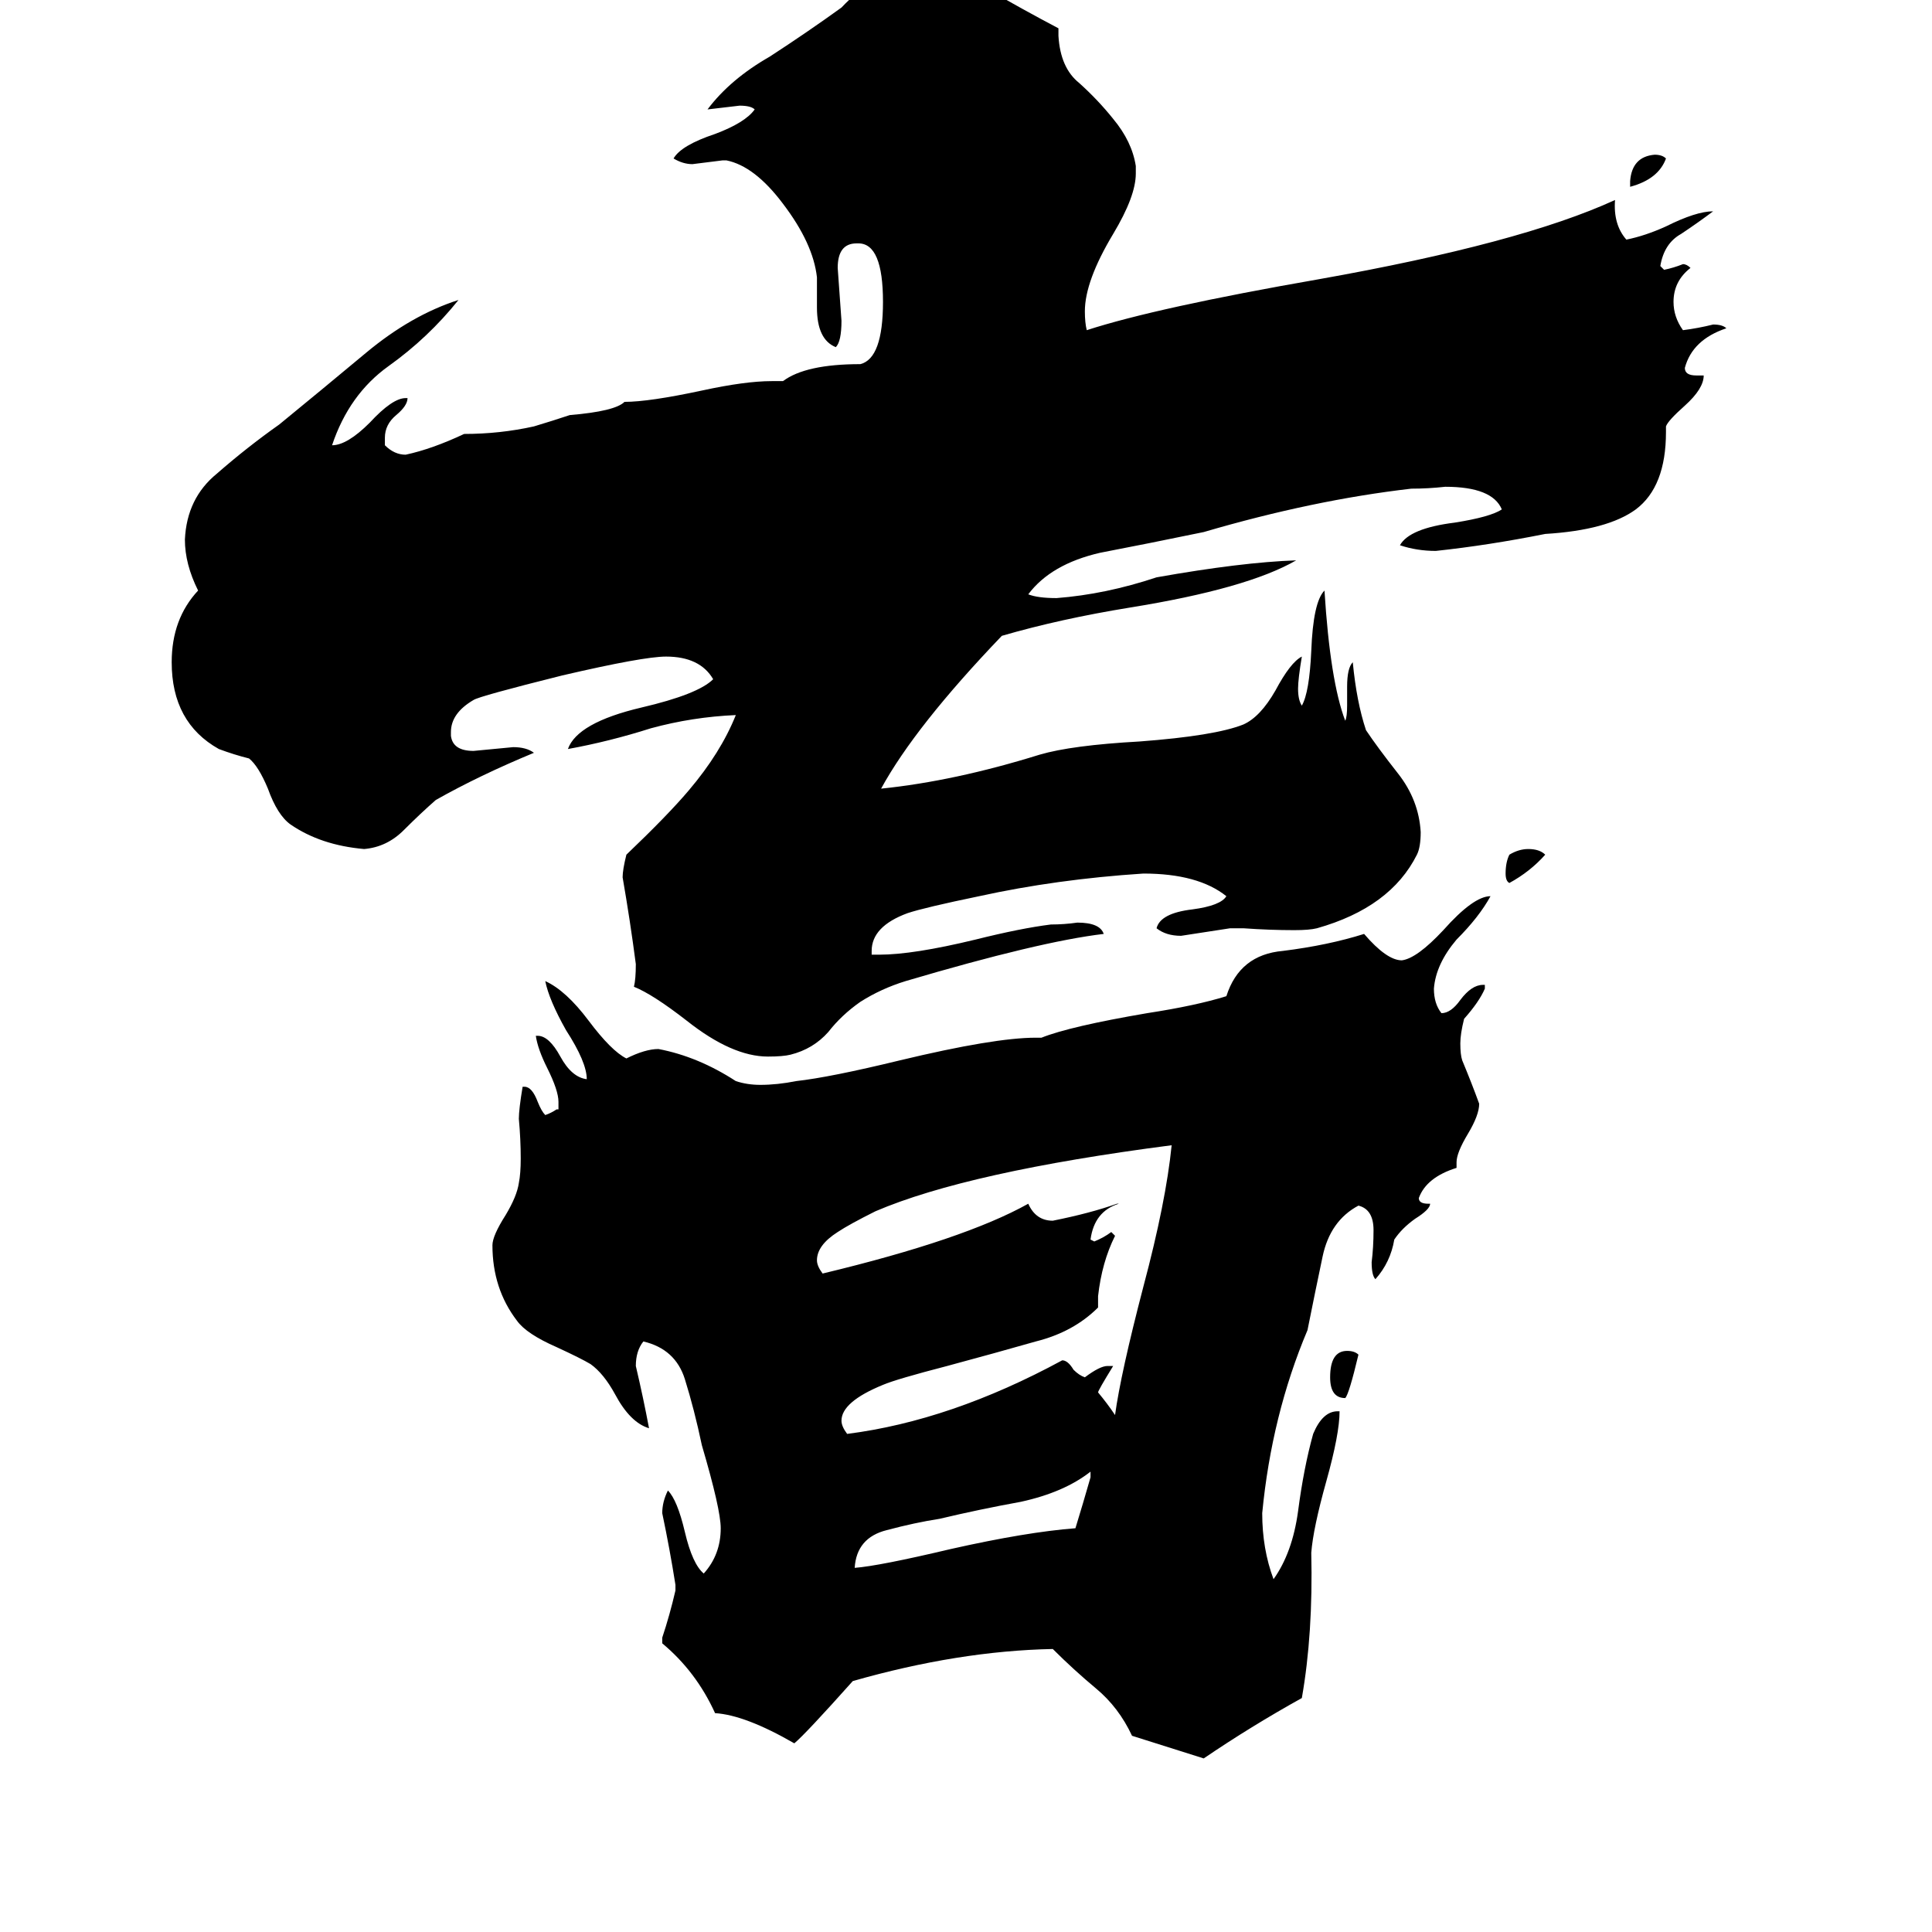 <svg xmlns="http://www.w3.org/2000/svg" viewBox="0 -800 1024 1024">
	<path fill="#000000" d="M864 -701V-704Q865 -717 877 -718Q881 -718 883 -716Q879 -705 864 -701ZM819 -347Q811 -338 800 -332Q798 -333 798 -337Q798 -343 800 -347Q805 -350 810 -350Q816 -350 819 -347ZM720 -82Q715 -61 713 -59Q705 -59 705 -70Q705 -84 714 -84Q718 -84 720 -82ZM578 -17V-20Q564 -9 541 -4Q519 0 498 5Q485 7 470 11Q454 15 453 31Q466 30 504 21Q544 12 570 10Q574 -3 578 -17ZM587 -76H590Q582 -63 582 -62Q587 -56 591 -50Q594 -72 606 -118Q618 -163 621 -193Q513 -179 464 -158Q450 -151 444 -147Q433 -140 433 -132Q433 -129 436 -125Q511 -143 545 -162Q549 -153 558 -153Q578 -157 592 -162H593Q580 -158 578 -143L580 -142Q585 -144 589 -147L591 -145Q584 -131 582 -113V-107Q569 -94 549 -89Q528 -83 502 -76Q475 -69 468 -66Q446 -57 446 -47Q446 -44 449 -40Q504 -47 563 -79Q566 -79 569 -74Q572 -71 575 -70Q583 -76 587 -76ZM709 -52H710Q710 -40 703 -15Q696 10 695 23Q696 66 690 100Q663 115 638 132Q619 126 600 120Q593 105 581 95Q569 85 558 74Q508 75 452 91Q427 119 421 124Q395 109 379 108Q369 86 351 71V68Q355 56 358 43V40Q355 21 351 2Q351 -4 354 -10Q359 -5 363 12Q367 29 373 34Q382 24 382 10Q382 0 372 -34Q368 -53 363 -69Q358 -85 341 -89Q337 -84 337 -76Q341 -59 344 -43Q334 -46 326 -61Q320 -72 313 -77Q308 -80 295 -86Q279 -93 274 -100Q261 -117 261 -140Q261 -145 268 -156Q274 -166 275 -173Q276 -178 276 -186Q276 -196 275 -207Q275 -212 277 -224H278Q282 -224 285 -216Q287 -211 289 -209Q292 -210 295 -212H296V-216Q296 -222 290 -234Q285 -244 284 -251H285Q291 -251 297 -240Q303 -229 311 -228Q311 -237 300 -254Q291 -270 289 -280Q300 -275 312 -259Q324 -243 332 -239Q342 -244 349 -244Q370 -240 390 -227Q396 -225 403 -225Q412 -225 422 -227Q440 -229 477 -238Q527 -250 549 -250H552Q567 -256 608 -263Q634 -267 650 -272Q657 -294 680 -296Q704 -299 723 -305Q735 -291 743 -291Q751 -292 765 -307Q781 -325 790 -325Q784 -314 772 -302Q761 -289 760 -276Q760 -268 764 -263Q769 -263 774 -270Q780 -278 786 -278H787V-276Q784 -269 776 -260Q774 -252 774 -247Q774 -241 775 -238Q780 -226 784 -215Q784 -209 778 -199Q772 -189 772 -184V-181Q756 -176 752 -165Q752 -162 757 -162H758Q758 -159 750 -154Q743 -149 739 -143Q737 -131 729 -122Q727 -124 727 -131Q728 -139 728 -148Q728 -159 720 -161Q705 -153 701 -134Q697 -115 693 -95Q674 -50 669 2Q669 21 675 37Q685 23 688 1Q691 -22 696 -40Q701 -52 709 -52ZM659 -308H652Q639 -306 626 -304Q618 -304 613 -308Q615 -316 632 -318Q647 -320 650 -325Q635 -337 606 -337Q560 -334 519 -325Q490 -319 481 -316Q462 -309 462 -296V-294H466Q484 -294 517 -302Q541 -308 557 -310Q564 -310 571 -311Q583 -311 585 -305Q551 -301 480 -280Q467 -276 456 -269Q446 -262 439 -253Q431 -244 419 -241Q415 -240 407 -240Q388 -240 364 -259Q346 -273 336 -277Q337 -281 337 -289Q334 -312 330 -335Q330 -339 332 -347Q354 -368 365 -381Q382 -401 390 -421Q367 -420 345 -414Q323 -407 301 -403Q306 -417 340 -425Q370 -432 378 -440Q371 -452 353 -452Q341 -452 298 -442Q254 -431 251 -429Q239 -422 239 -412V-410Q240 -402 251 -402Q262 -403 272 -404Q279 -404 283 -401Q254 -389 231 -376Q223 -369 214 -360Q205 -351 193 -350Q170 -352 154 -363Q147 -368 142 -382Q137 -394 132 -398Q124 -400 116 -403Q91 -417 91 -449Q91 -472 105 -487Q98 -501 98 -514Q99 -536 115 -549Q131 -563 148 -575Q170 -593 194 -613Q218 -633 243 -641Q227 -621 206 -606Q185 -591 176 -564Q184 -564 196 -576Q208 -589 215 -589H216Q216 -585 210 -580Q204 -575 204 -568V-564Q209 -559 215 -559Q229 -562 246 -570Q265 -570 283 -574Q293 -577 302 -580Q326 -582 331 -587Q344 -587 372 -593Q395 -598 409 -598H415Q427 -607 456 -607Q468 -610 468 -640Q468 -671 455 -671H454Q444 -671 444 -658Q445 -644 446 -630Q446 -619 443 -616Q433 -620 433 -637V-653Q431 -671 415 -692Q400 -712 385 -715H383Q375 -714 367 -713Q362 -713 357 -716Q361 -723 379 -729Q395 -735 400 -742Q398 -744 392 -744Q384 -743 375 -742Q387 -758 408 -770Q428 -783 446 -796Q463 -814 484 -818Q497 -818 523 -806Q542 -795 561 -785V-781Q562 -764 572 -756Q582 -747 590 -737Q600 -725 602 -712V-708Q602 -696 590 -676Q575 -651 575 -635Q575 -629 576 -625Q613 -637 699 -652Q806 -671 856 -694Q855 -681 862 -673Q872 -675 883 -680Q899 -688 908 -688Q900 -682 891 -676Q882 -671 880 -659L882 -657Q887 -658 892 -660Q894 -660 896 -658Q887 -651 887 -640Q887 -632 892 -625Q900 -626 908 -628Q913 -628 915 -626Q897 -620 893 -605Q893 -601 899 -601H903Q903 -594 893 -585Q884 -577 883 -574V-571Q883 -542 867 -530Q852 -519 819 -517Q789 -511 761 -508Q751 -508 742 -511Q747 -520 771 -523Q790 -526 796 -530Q791 -542 766 -542Q757 -541 748 -541Q696 -535 638 -518Q609 -512 583 -507Q557 -501 545 -485Q550 -483 560 -483Q586 -485 613 -494Q658 -502 687 -503Q661 -488 599 -478Q562 -472 531 -463Q485 -415 467 -382Q506 -386 551 -400Q568 -405 604 -407Q644 -410 659 -416Q668 -420 676 -434Q684 -449 690 -452Q688 -440 688 -435Q688 -429 690 -426Q694 -433 695 -455Q696 -481 702 -487Q705 -439 713 -418Q714 -420 714 -426V-436Q714 -446 717 -449Q719 -428 724 -413Q730 -404 741 -390Q752 -376 753 -359Q753 -351 751 -347Q737 -319 698 -308Q694 -307 686 -307Q673 -307 659 -308Z"/>
</svg>